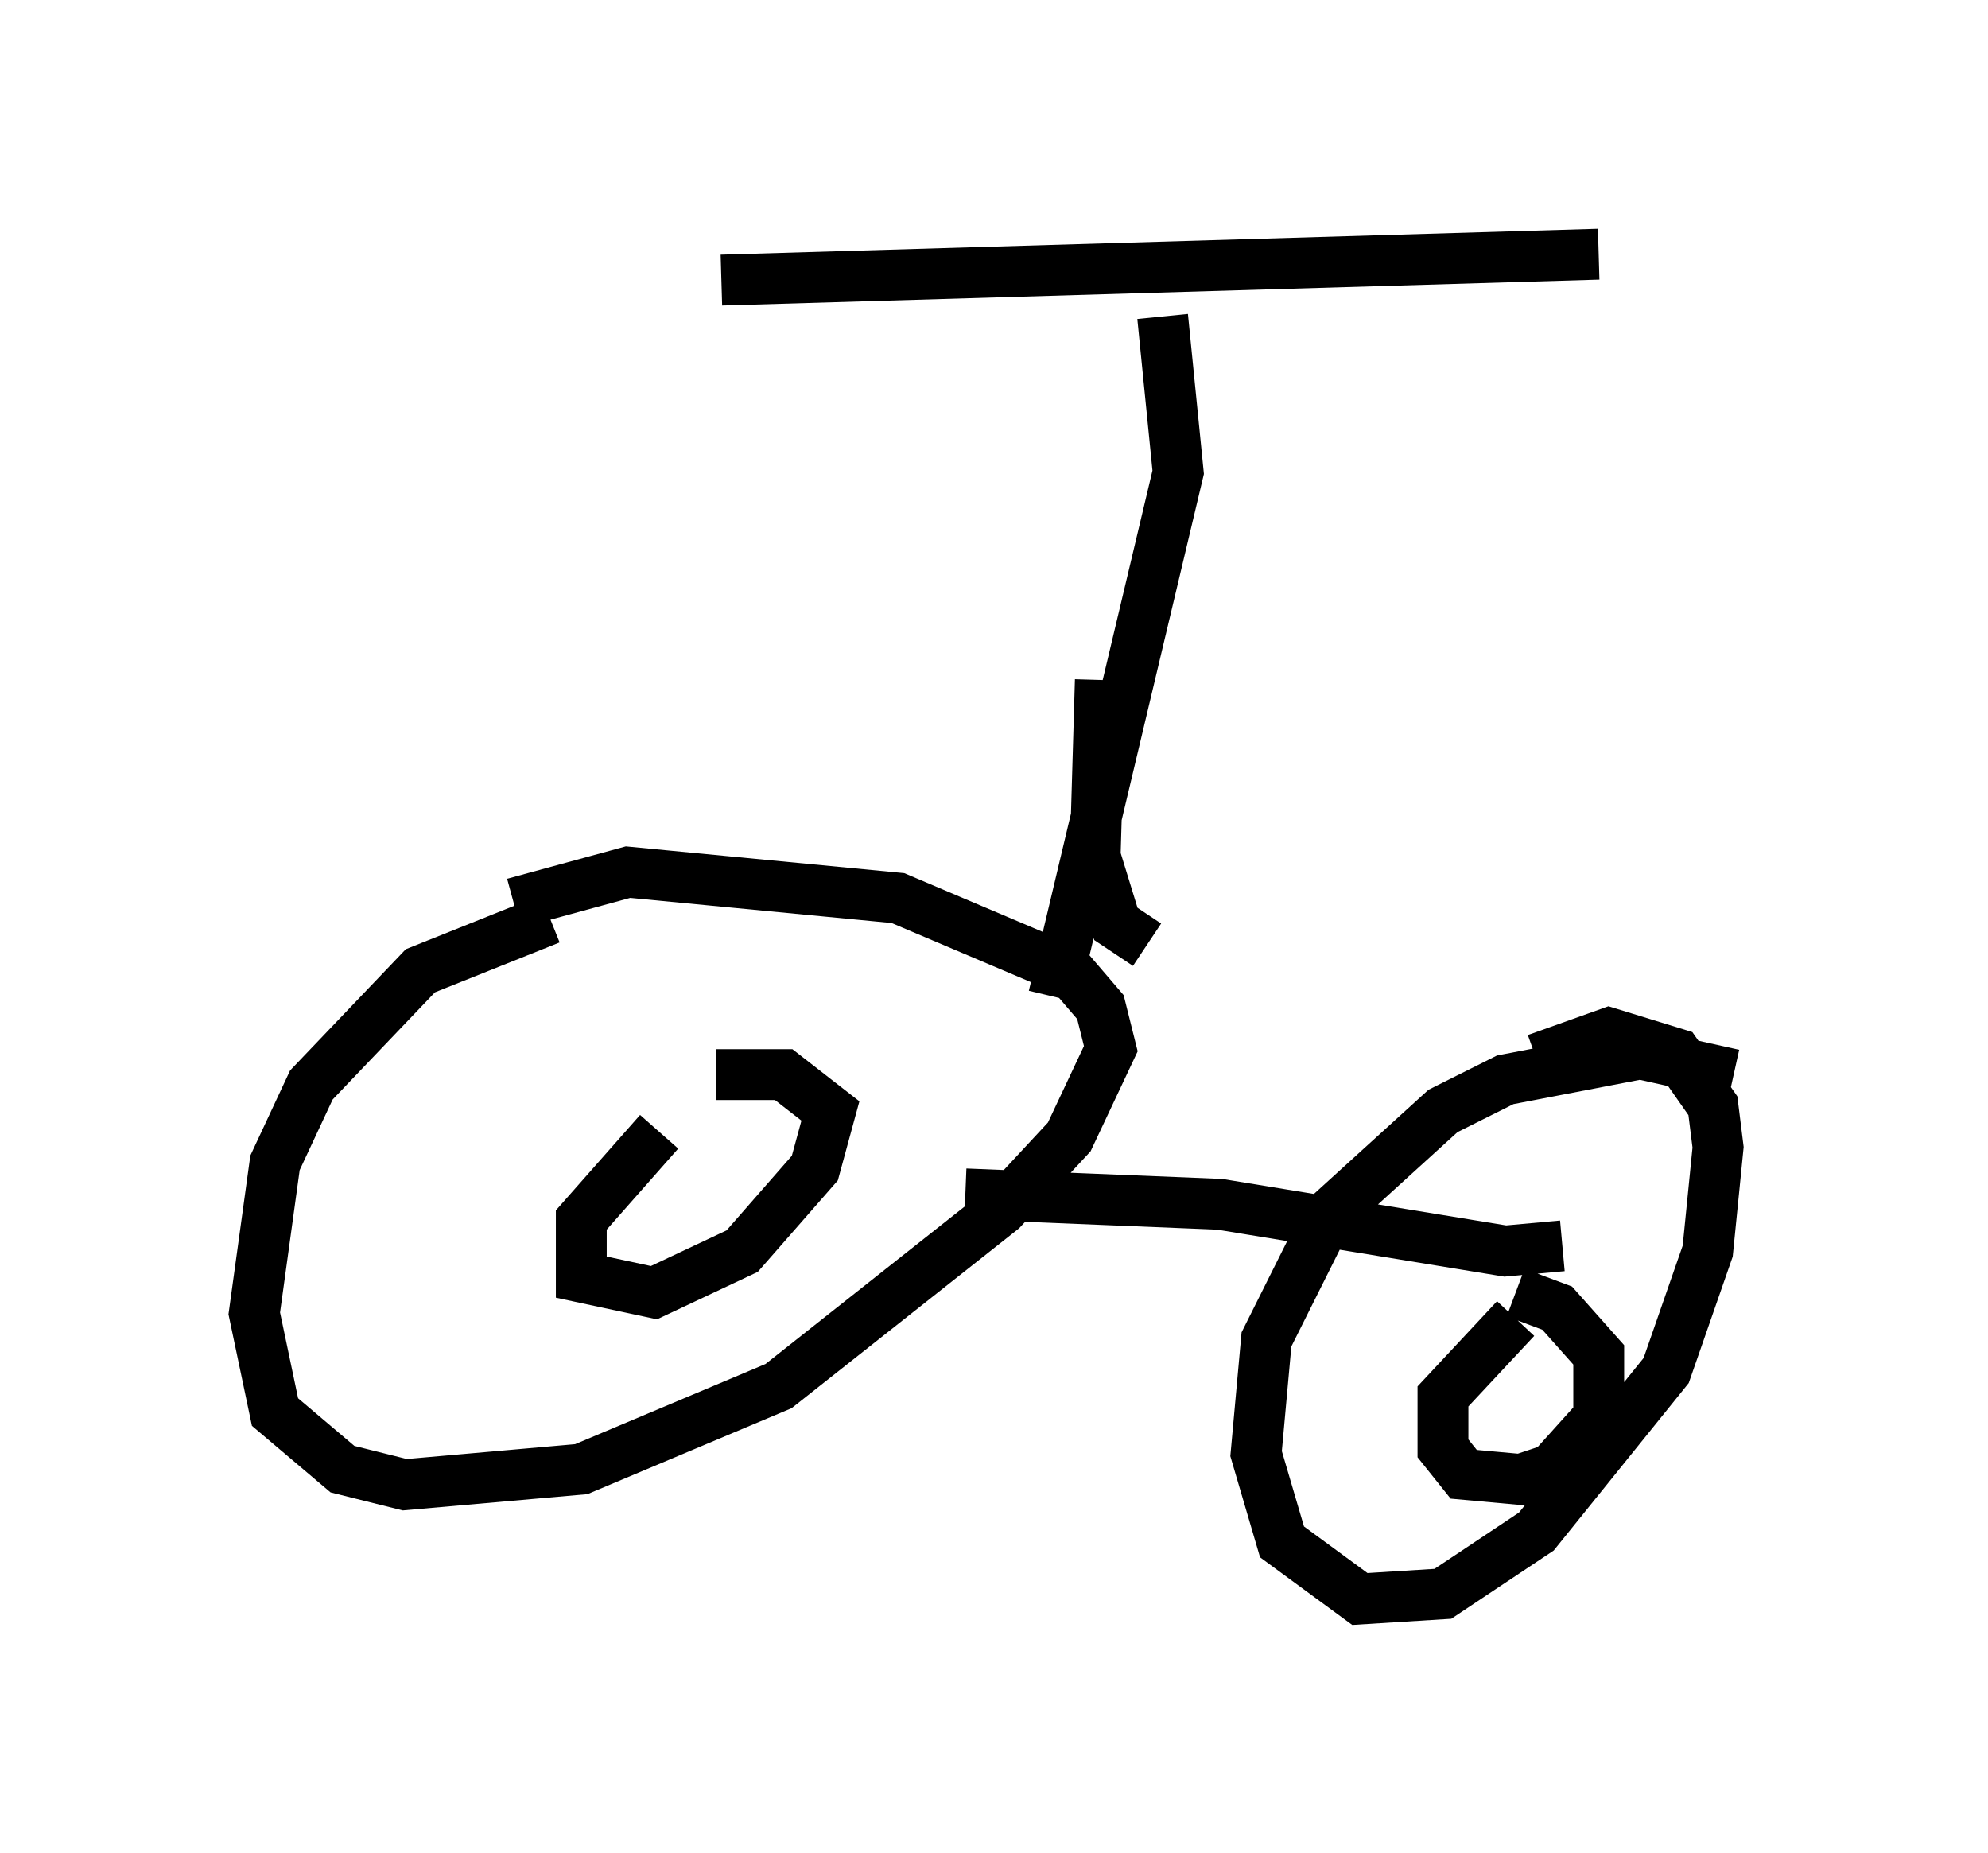 <?xml version="1.0" encoding="utf-8" ?>
<svg baseProfile="full" height="36.44" version="1.1" width="39.094" xmlns="http://www.w3.org/2000/svg" xmlns:ev="http://www.w3.org/2001/xml-events" xmlns:xlink="http://www.w3.org/1999/xlink"><defs /><rect fill="white" height="36.44" width="39.094" x="0" y="0" /><path d="M12.963, 18.169 m-2.144, -0.102 l-2.552, 1.021 -2.144, 2.246 l-0.715, 1.531 -0.408, 2.96 l0.408, 1.94 1.327, 1.123 l1.225, 0.306 3.471, -0.306 l3.879, -1.633 4.39, -3.471 l1.327, -1.429 0.817, -1.735 l-0.204, -0.817 -0.613, -0.715 l-3.369, -1.429 -5.308, -0.51 l-2.246, 0.613 m2.858, 4.492 l-1.531, 1.735 0.0, 1.123 l1.429, 0.306 1.735, -0.817 l1.429, -1.633 0.306, -1.123 l-0.919, -0.715 -1.327, 0.0 m20.009, 0.0 l-1.838, -0.408 -2.654, 0.51 l-1.225, 0.613 -2.246, 2.042 l-1.225, 2.45 -0.204, 2.246 l0.51, 1.735 1.531, 1.123 l1.633, -0.102 1.838, -1.225 l2.552, -3.165 0.817, -2.348 l0.204, -2.042 -0.102, -0.817 l-0.715, -1.021 -1.327, -0.408 l-1.429, 0.51 m-0.408, 5.104 l-1.429, 1.531 0.0, 1.021 l0.408, 0.51 1.123, 0.102 l0.613, -0.204 0.919, -1.021 l0.0, -1.225 -0.817, -0.919 l-0.817, -0.306 m-10.821, -1.94 l5.002, 0.204 5.615, 0.919 l1.123, -0.102 m-8.167, -5.921 l-0.613, -0.408 -0.408, -1.327 l0.102, -3.471 m-0.919, 6.227 l2.45, -10.311 -0.306, -3.063 m-8.677, -0.715 l17.252, -0.51 " fill="none" stroke="black" stroke-width="1" /></svg>